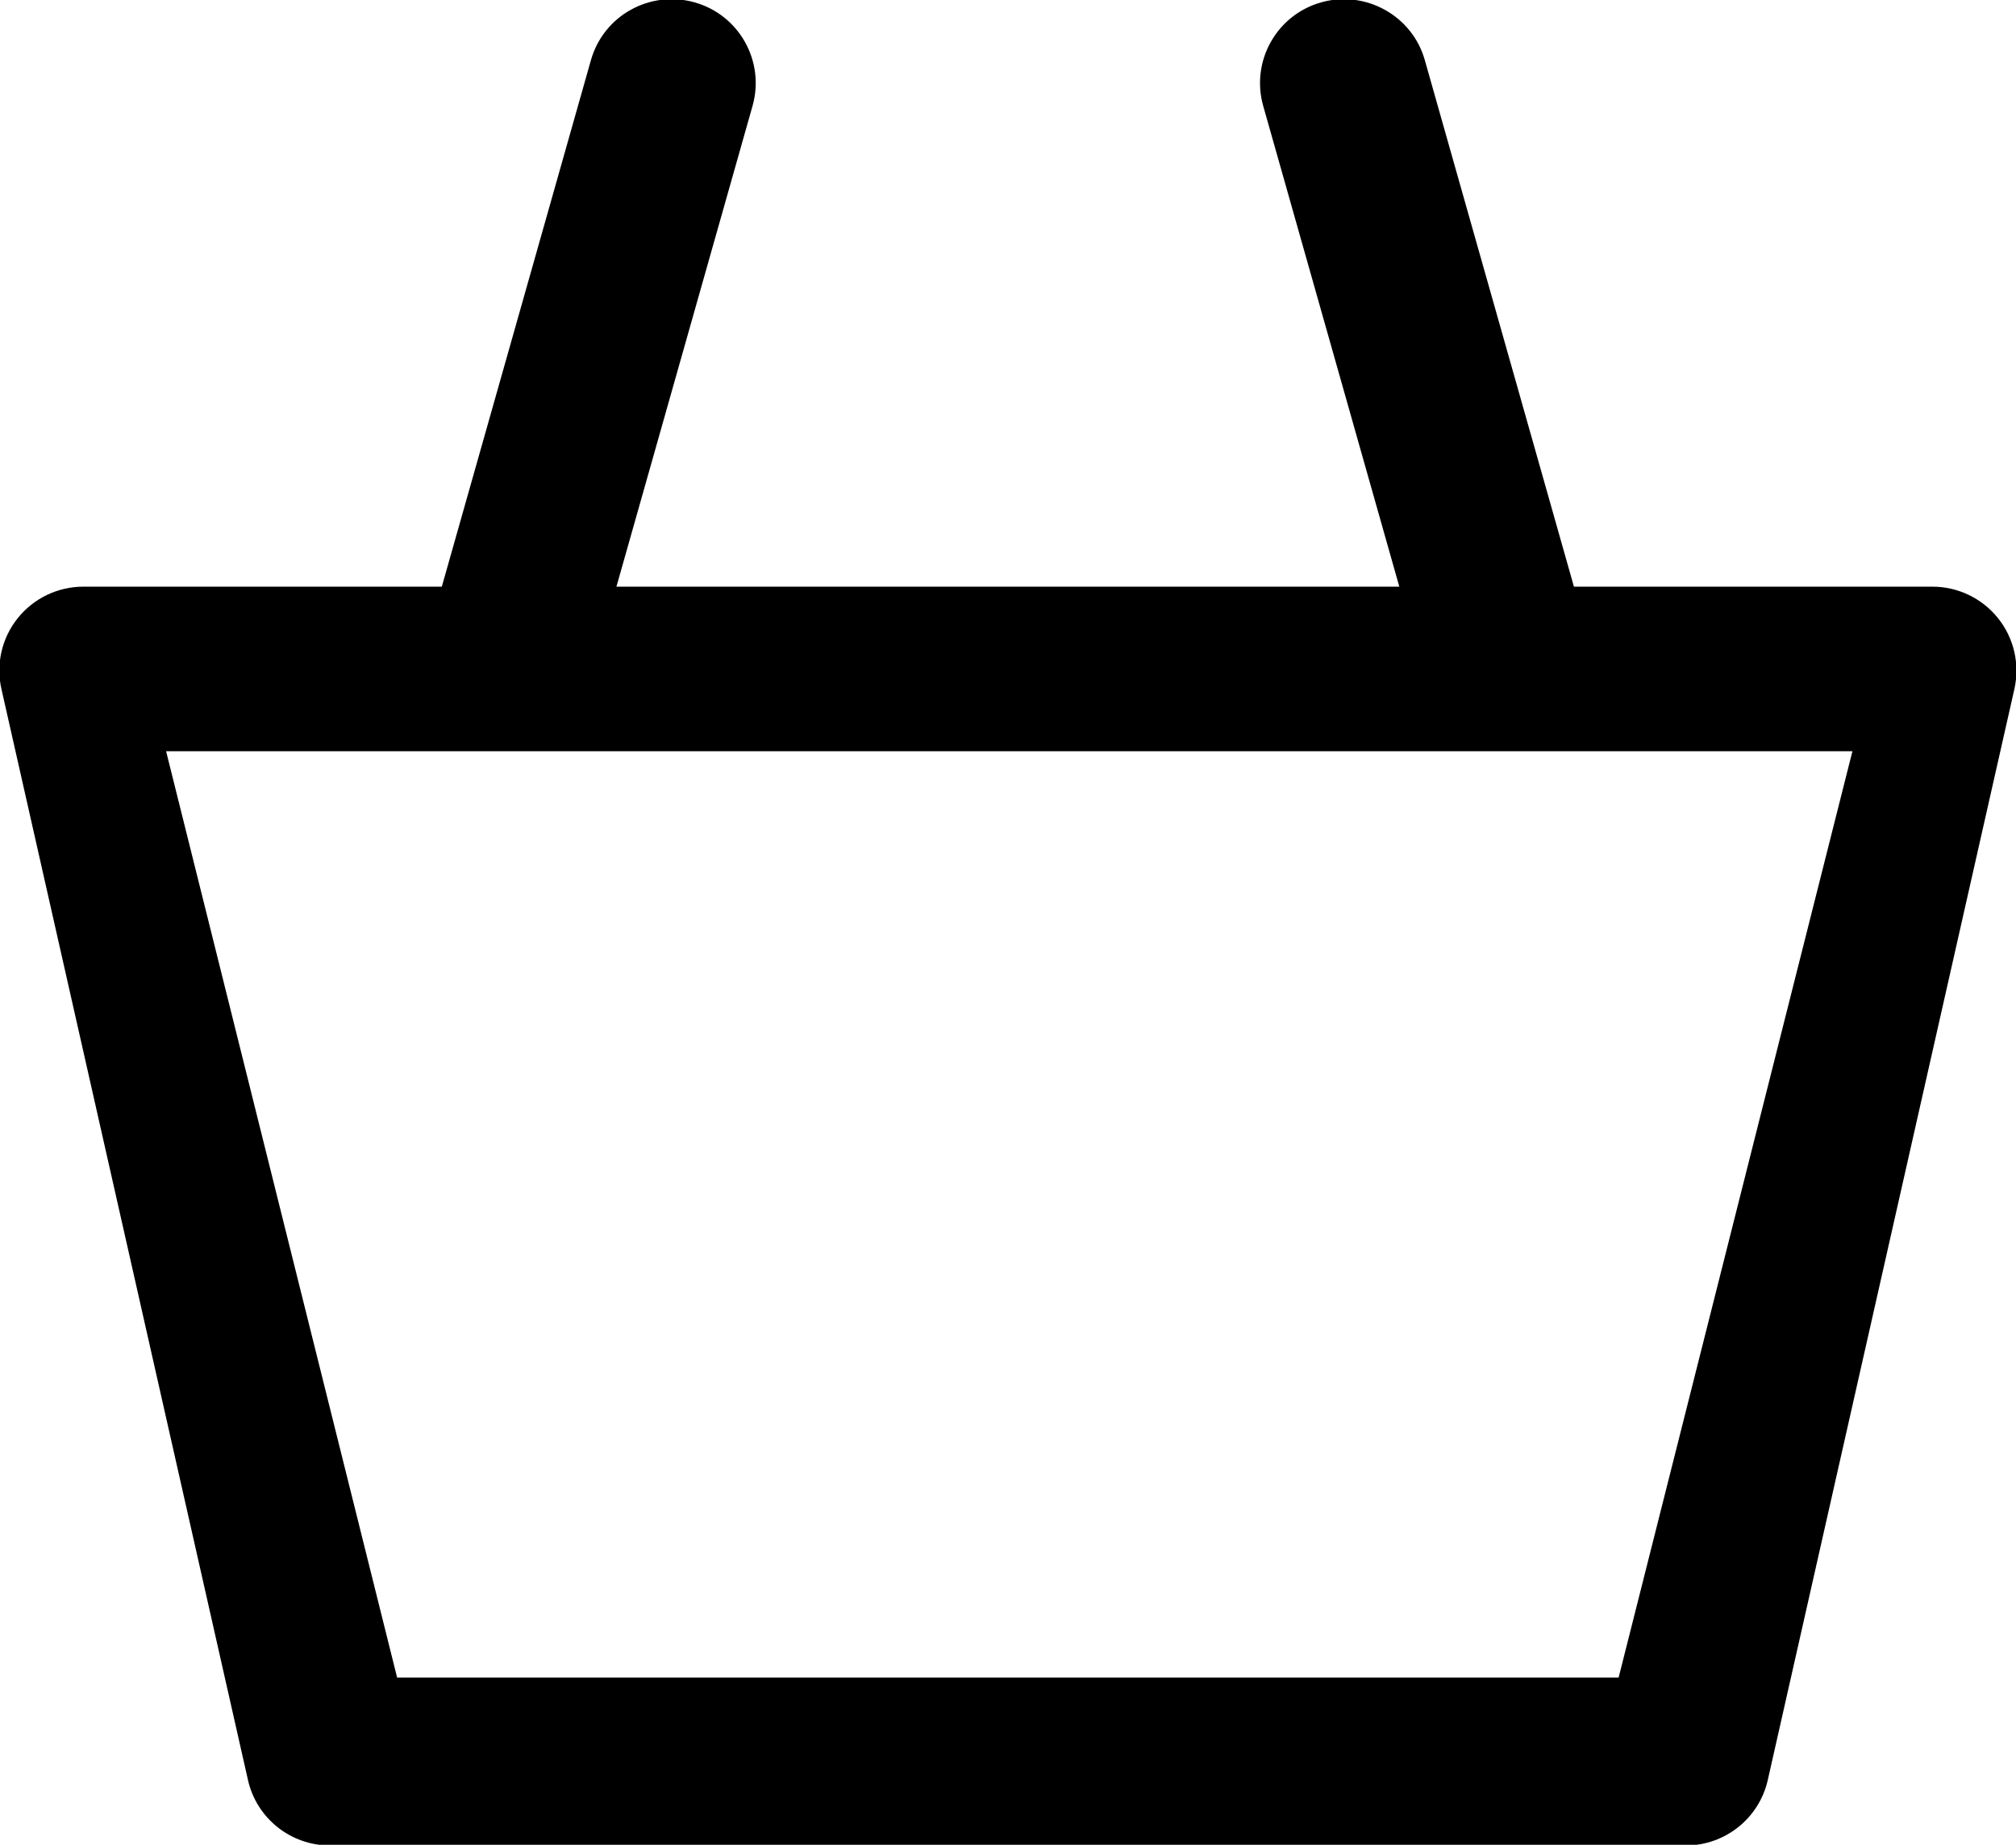 <svg xmlns="http://www.w3.org/2000/svg" xmlns:xlink="http://www.w3.org/1999/xlink" preserveAspectRatio="xMidYMid" width="23.91" height="21.88" viewBox="0 0 23.91 21.88"> <defs></defs> <path d="M20.966,21.112 C20.864,21.565 20.460,21.888 19.994,21.888 L3.913,21.888 C3.447,21.888 3.043,21.565 2.941,21.112 L0.017,8.172 C-0.050,7.877 0.021,7.568 0.210,7.332 C0.400,7.095 0.686,6.958 0.989,6.958 L5.240,6.958 L7.008,0.715 C7.157,0.185 7.707,-0.121 8.238,0.028 C8.768,0.177 9.075,0.728 8.925,1.257 L7.311,6.958 L16.596,6.958 L14.982,1.257 C14.832,0.728 15.139,0.177 15.669,0.028 C16.194,-0.121 16.751,0.185 16.899,0.715 L18.667,6.958 L22.918,6.958 C23.221,6.958 23.507,7.095 23.697,7.332 C23.886,7.568 23.957,7.877 23.891,8.172 L20.966,21.112 ZM1.970,8.910 L4.710,19.897 L19.197,19.897 L21.970,8.910 L1.970,8.910 Z"></path></svg>

